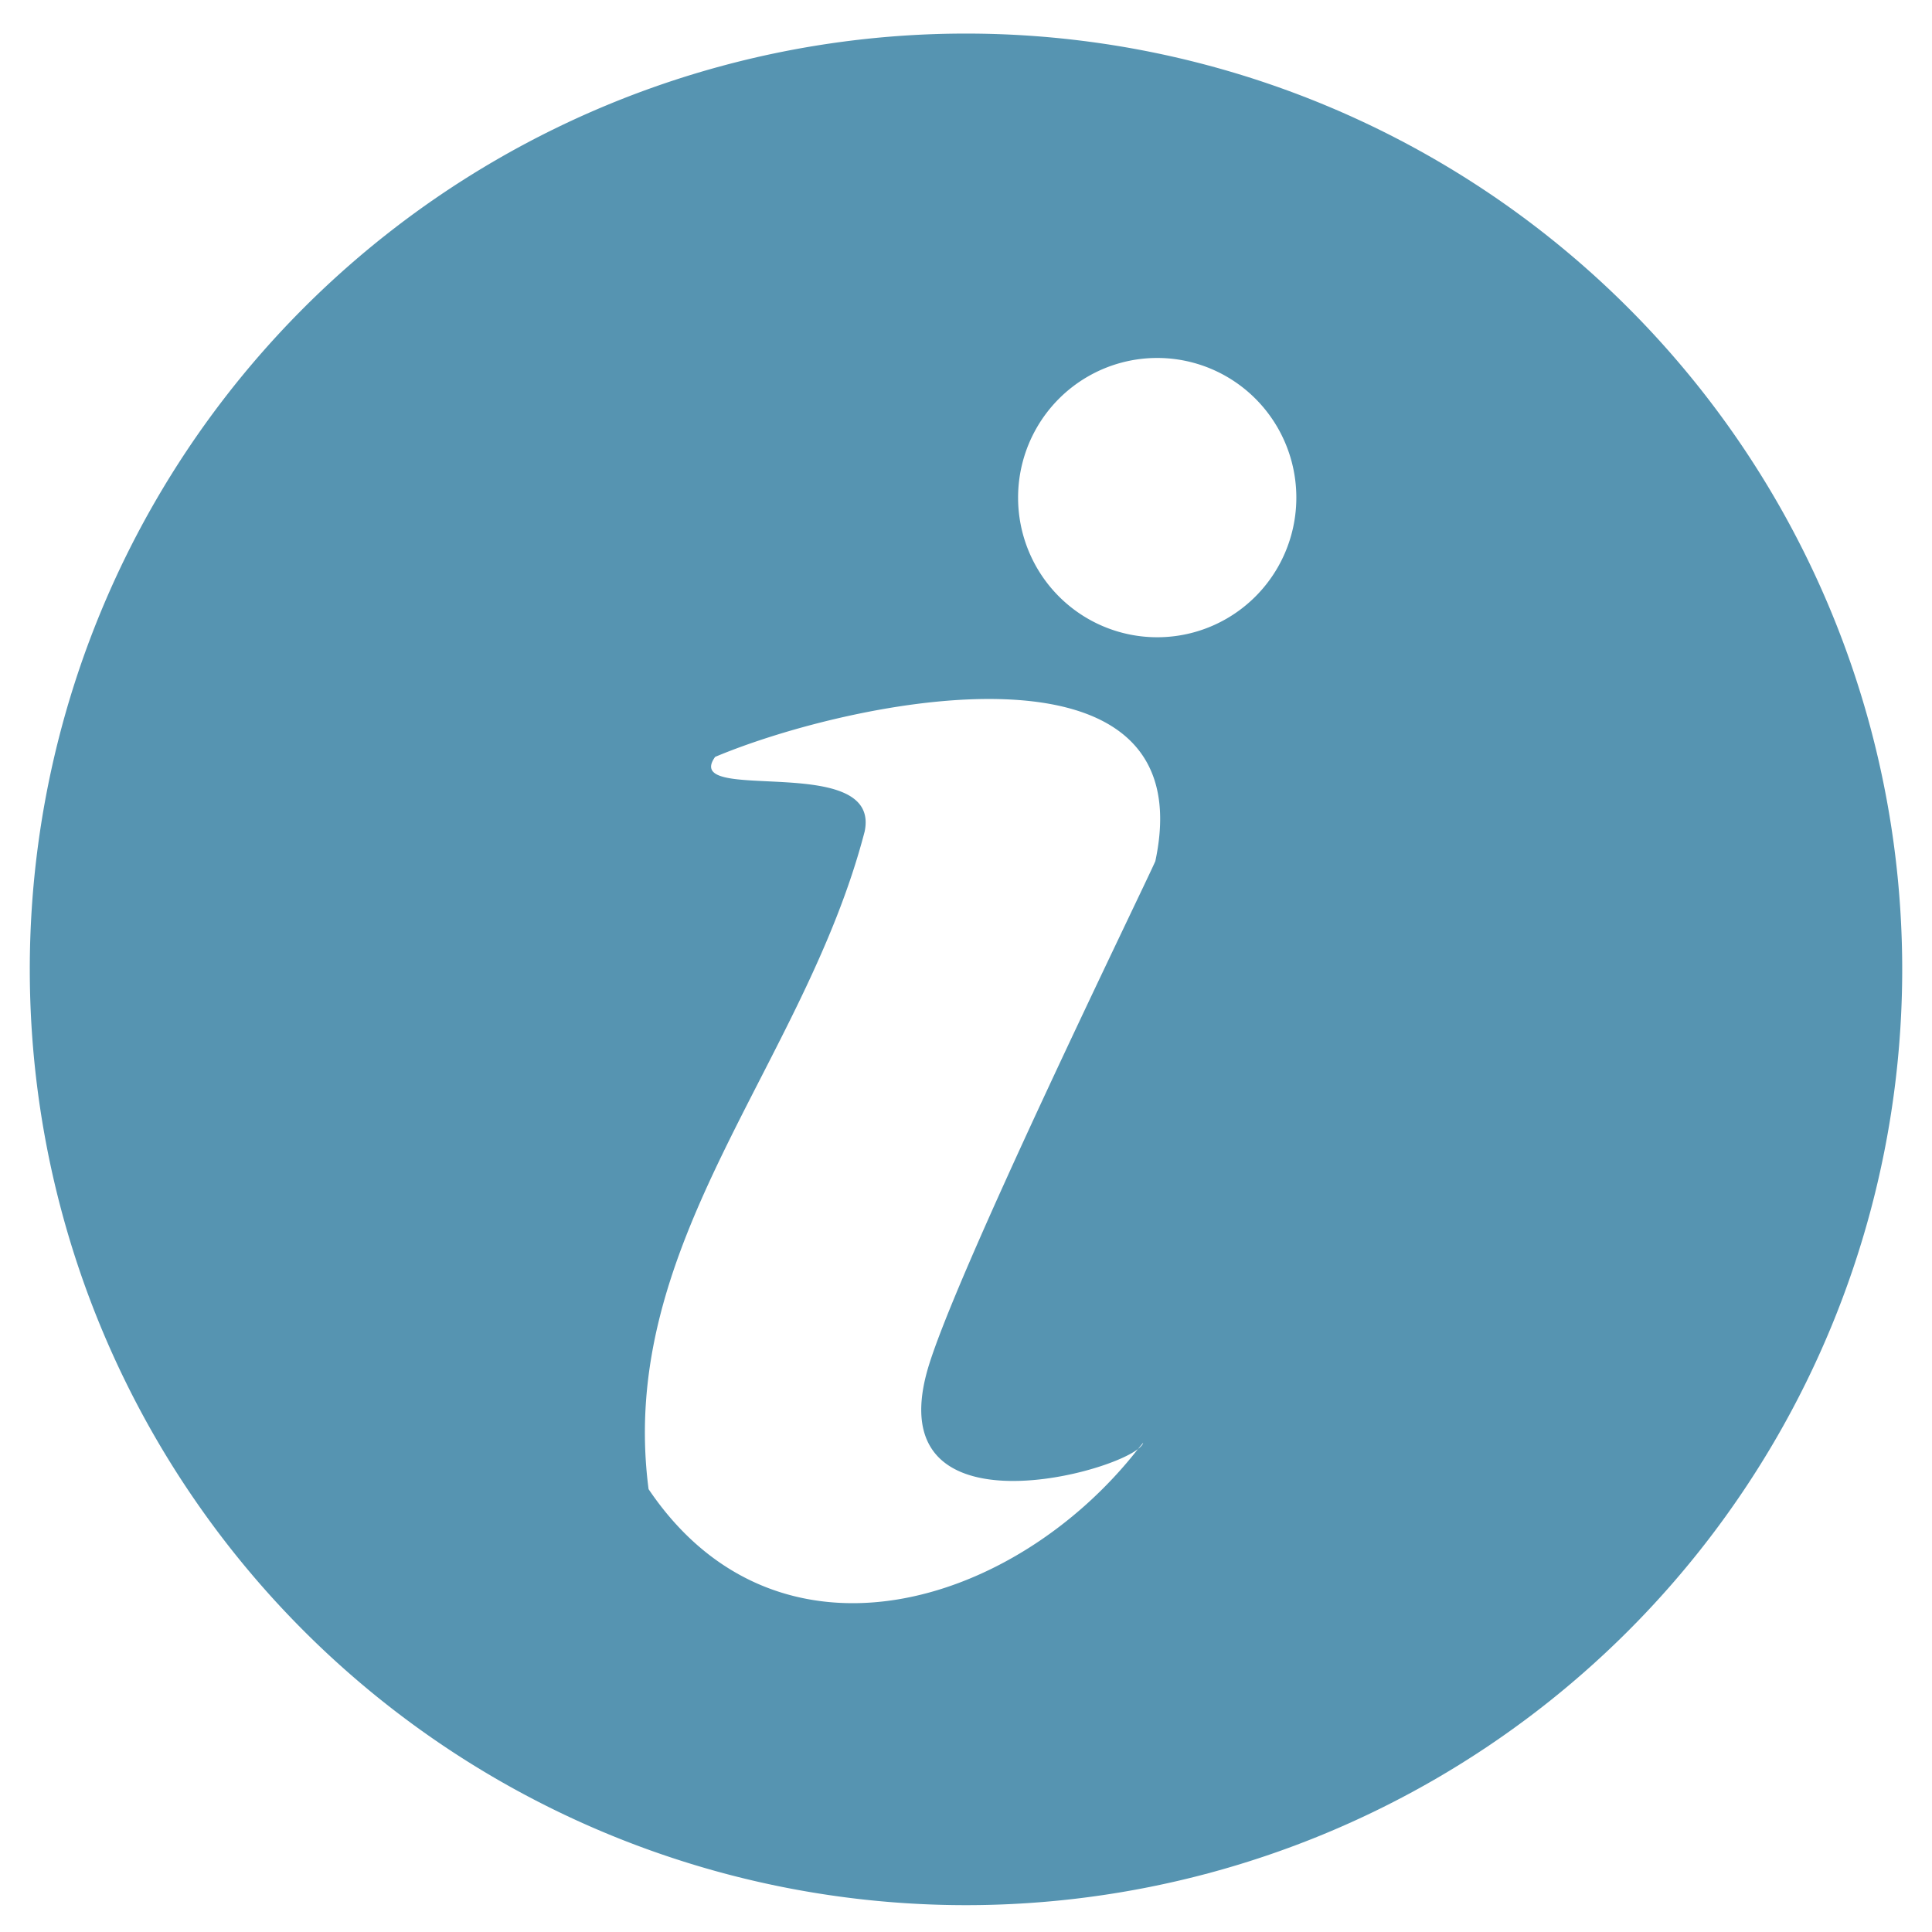 <?xml version="1.0" encoding="UTF-8" standalone="no"?>
<!-- Created with Inkscape (http://www.inkscape.org/) -->

<svg
   xmlns:dc="http://purl.org/dc/elements/1.1/"
   xmlns:cc="http://creativecommons.org/ns#"
   xmlns:rdf="http://www.w3.org/1999/02/22-rdf-syntax-ns#"
   xmlns:svg="http://www.w3.org/2000/svg"
   xmlns="http://www.w3.org/2000/svg"
   xmlns:xlink="http://www.w3.org/1999/xlink"
   xmlns:sodipodi="http://sodipodi.sourceforge.net/DTD/sodipodi-0.dtd"
   xmlns:inkscape="http://www.inkscape.org/namespaces/inkscape"
   id="svg2"
   sodipodi:version="0.32"
   inkscape:version="0.91 r13725"
   width="50"
   height="50"
   sodipodi:docname="info.svg"
   version="1.0"
   inkscape:output_extension="org.inkscape.output.svg.inkscape">
  <defs
     id="defs5">
    <linearGradient
       inkscape:collect="always"
       id="linearGradient3171">
      <stop
         style="stop-color: rgb(255, 255, 255); stop-opacity: 1;"
         offset="0"
         id="stop3173" />
      <stop
         style="stop-color: rgb(255, 255, 255); stop-opacity: 0;"
         offset="1"
         id="stop3175" />
    </linearGradient>
    <inkscape:perspective
       sodipodi:type="inkscape:persp3d"
       inkscape:vp_x="0 : 25 : 1"
       inkscape:vp_y="0 : 1000 : 0"
       inkscape:vp_z="50 : 25 : 1"
       inkscape:persp3d-origin="25 : 16.666667 : 1"
       id="perspective20" />
    <linearGradient
       id="linearGradient4766">
      <stop
         style="stop-color: rgb(4, 71, 255); stop-opacity: 1;"
         offset="0"
         id="stop4768" />
      <stop
         style="stop-color: rgb(0, 0, 0); stop-opacity: 0;"
         offset="1"
         id="stop4770" />
    </linearGradient>
    <marker
       inkscape:stockid="Arrow1Lstart"
       orient="auto"
       refY="0"
       refX="0"
       id="Arrow1Lstart"
       style="overflow: visible;">
      <path
         id="path2991"
         d="M 0,0 L 5,-5 L -12.5,0 L 5,5 L 0,0 z "
         style="fill-rule: evenodd; stroke: rgb(0, 0, 0); stroke-width: 1pt; marker-start: none;"
         transform="scale(0.8, 0.8)" />
    </marker>
    <linearGradient
       id="linearGradient2812">
      <stop
         id="stop2814"
         offset="0"
         style="stop-color: rgb(29, 37, 170); stop-opacity: 1;" />
      <stop
         id="stop2816"
         offset="1"
         style="stop-color: rgb(139, 18, 170); stop-opacity: 0;" />
    </linearGradient>
    <linearGradient
       id="linearGradient2802">
      <stop
         style="stop-color: rgb(29, 18, 170); stop-opacity: 1;"
         offset="0"
         id="stop2804" />
      <stop
         style="stop-color: rgb(139, 18, 170); stop-opacity: 0;"
         offset="1"
         id="stop2806" />
    </linearGradient>
    <linearGradient
       inkscape:collect="always"
       xlink:href="#linearGradient3171"
       id="linearGradient3177"
       x1="0"
       y1="25.067"
       x2="49.99"
       y2="25.067"
       gradientUnits="userSpaceOnUse" />
  </defs>
  <sodipodi:namedview
     inkscape:window-height="876"
     inkscape:window-width="1551"
     inkscape:pageshadow="2"
     inkscape:pageopacity="0.0"
     borderopacity="1.0"
     bordercolor="#666666"
     pagecolor="#ffffff"
     id="base"
     inkscape:zoom="8.0415794"
     inkscape:cx="-8.1664711"
     inkscape:cy="32.574225"
     inkscape:window-x="49"
     inkscape:window-y="24"
     inkscape:current-layer="svg2"
     showgrid="false"
     inkscape:window-maximized="1" />
  <path
     style="fill:#5694b1;fill-opacity:1;stroke:none;stroke-width:1.527;stroke-linecap:square;stroke-miterlimit:4;stroke-dasharray:none;stroke-dashoffset:0pt;stroke-opacity:1;opacity:1"
     d="M 25 0.869 A 24.228 24.217 0 0 0 0.771 25.088 A 24.228 24.217 0 0 0 25 49.305 A 24.228 24.217 0 0 0 49.229 25.088 A 24.228 24.217 0 0 0 25 0.869 z M 29.947 9.264 A 3.6 3.613 0 0 1 33.549 12.879 A 3.6 3.613 0 0 1 29.947 16.492 A 3.6 3.613 0 0 1 26.348 12.879 A 3.6 3.613 0 0 1 29.947 9.264 z M 26.025 18.098 C 28.59 18.199 30.548 19.247 29.9 22.287 C 29.628 22.921 24.618 33.169 23.984 35.523 C 22.88 39.626 28.534 38.221 29.451 37.5 C 29.494 37.445 29.542 37.394 29.584 37.338 C 29.578 37.384 29.526 37.441 29.451 37.5 C 26.27 41.573 20.122 43.486 16.785 38.539 C 15.953 32.152 20.803 27.573 22.377 21.52 C 22.815 19.436 17.607 20.838 18.508 19.588 C 20.288 18.841 23.461 17.996 26.025 18.098 z "
     id="path1927" />
</svg>
